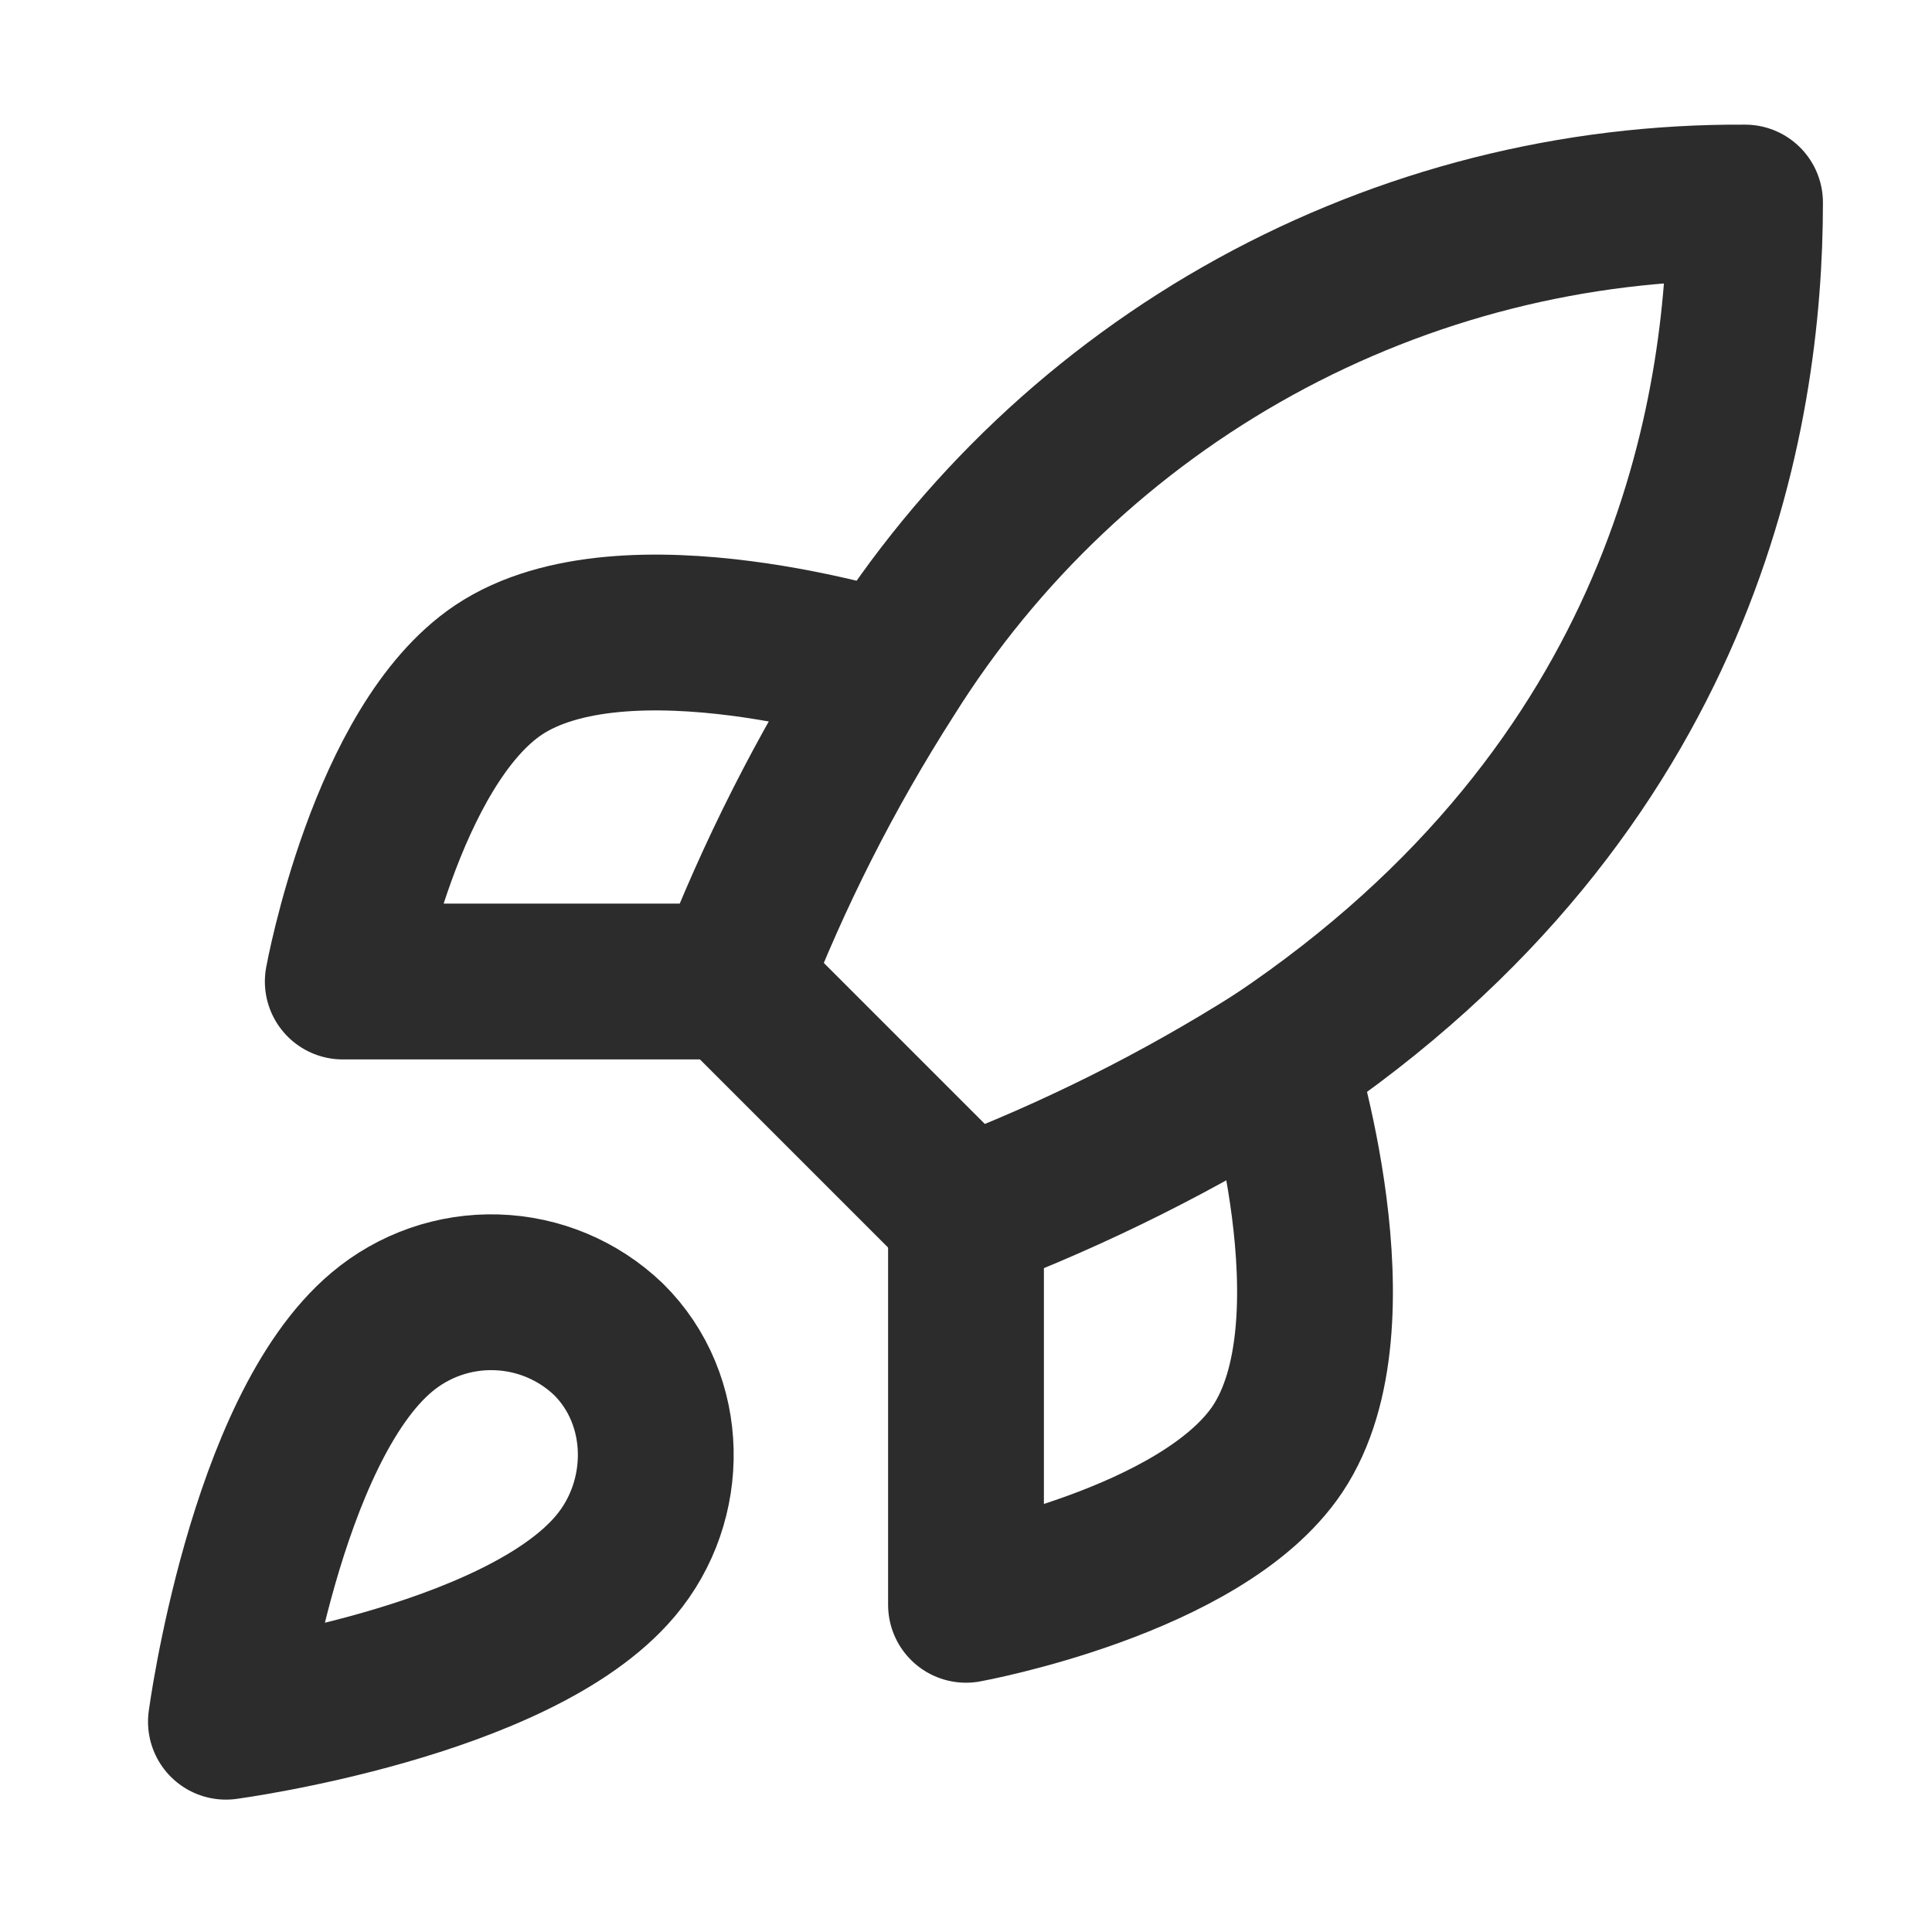 <svg width="31" height="31" viewBox="0 0 31 31" fill="none" xmlns="http://www.w3.org/2000/svg">
<path d="M6.125 21.376C4.25 22.951 3.625 27.626 3.625 27.626C3.625 27.626 8.3 27.001 9.875 25.126C10.762 24.076 10.75 22.463 9.762 21.488C9.277 21.024 8.637 20.756 7.965 20.736C7.294 20.715 6.639 20.943 6.125 21.376Z" stroke="#2C2C2C" stroke-width="2.5" stroke-linecap="round" stroke-linejoin="round"/>
<path d="M15.5 19.5L11.75 15.75C12.415 14.025 13.253 12.37 14.25 10.813C15.707 8.484 17.735 6.567 20.141 5.243C22.548 3.919 25.253 3.233 28 3.25C28 6.65 27.025 12.625 20.5 17C18.921 17.999 17.246 18.836 15.5 19.5Z" stroke="#2C2C2C" stroke-width="2.5" stroke-linecap="round" stroke-linejoin="round"/>
<path d="M11.75 15.749H5.5C5.5 15.749 6.188 11.962 8 10.749C10.025 9.399 14.25 10.749 14.25 10.749" stroke="#2C2C2C" stroke-width="2.5" stroke-linecap="round" stroke-linejoin="round"/>
<path d="M15.5 19.5V25.75C15.5 25.75 19.288 25.062 20.5 23.25C21.85 21.225 20.5 17 20.5 17" stroke="#2C2C2C" stroke-width="2.5" stroke-linecap="round" stroke-linejoin="round"/>
</svg>
